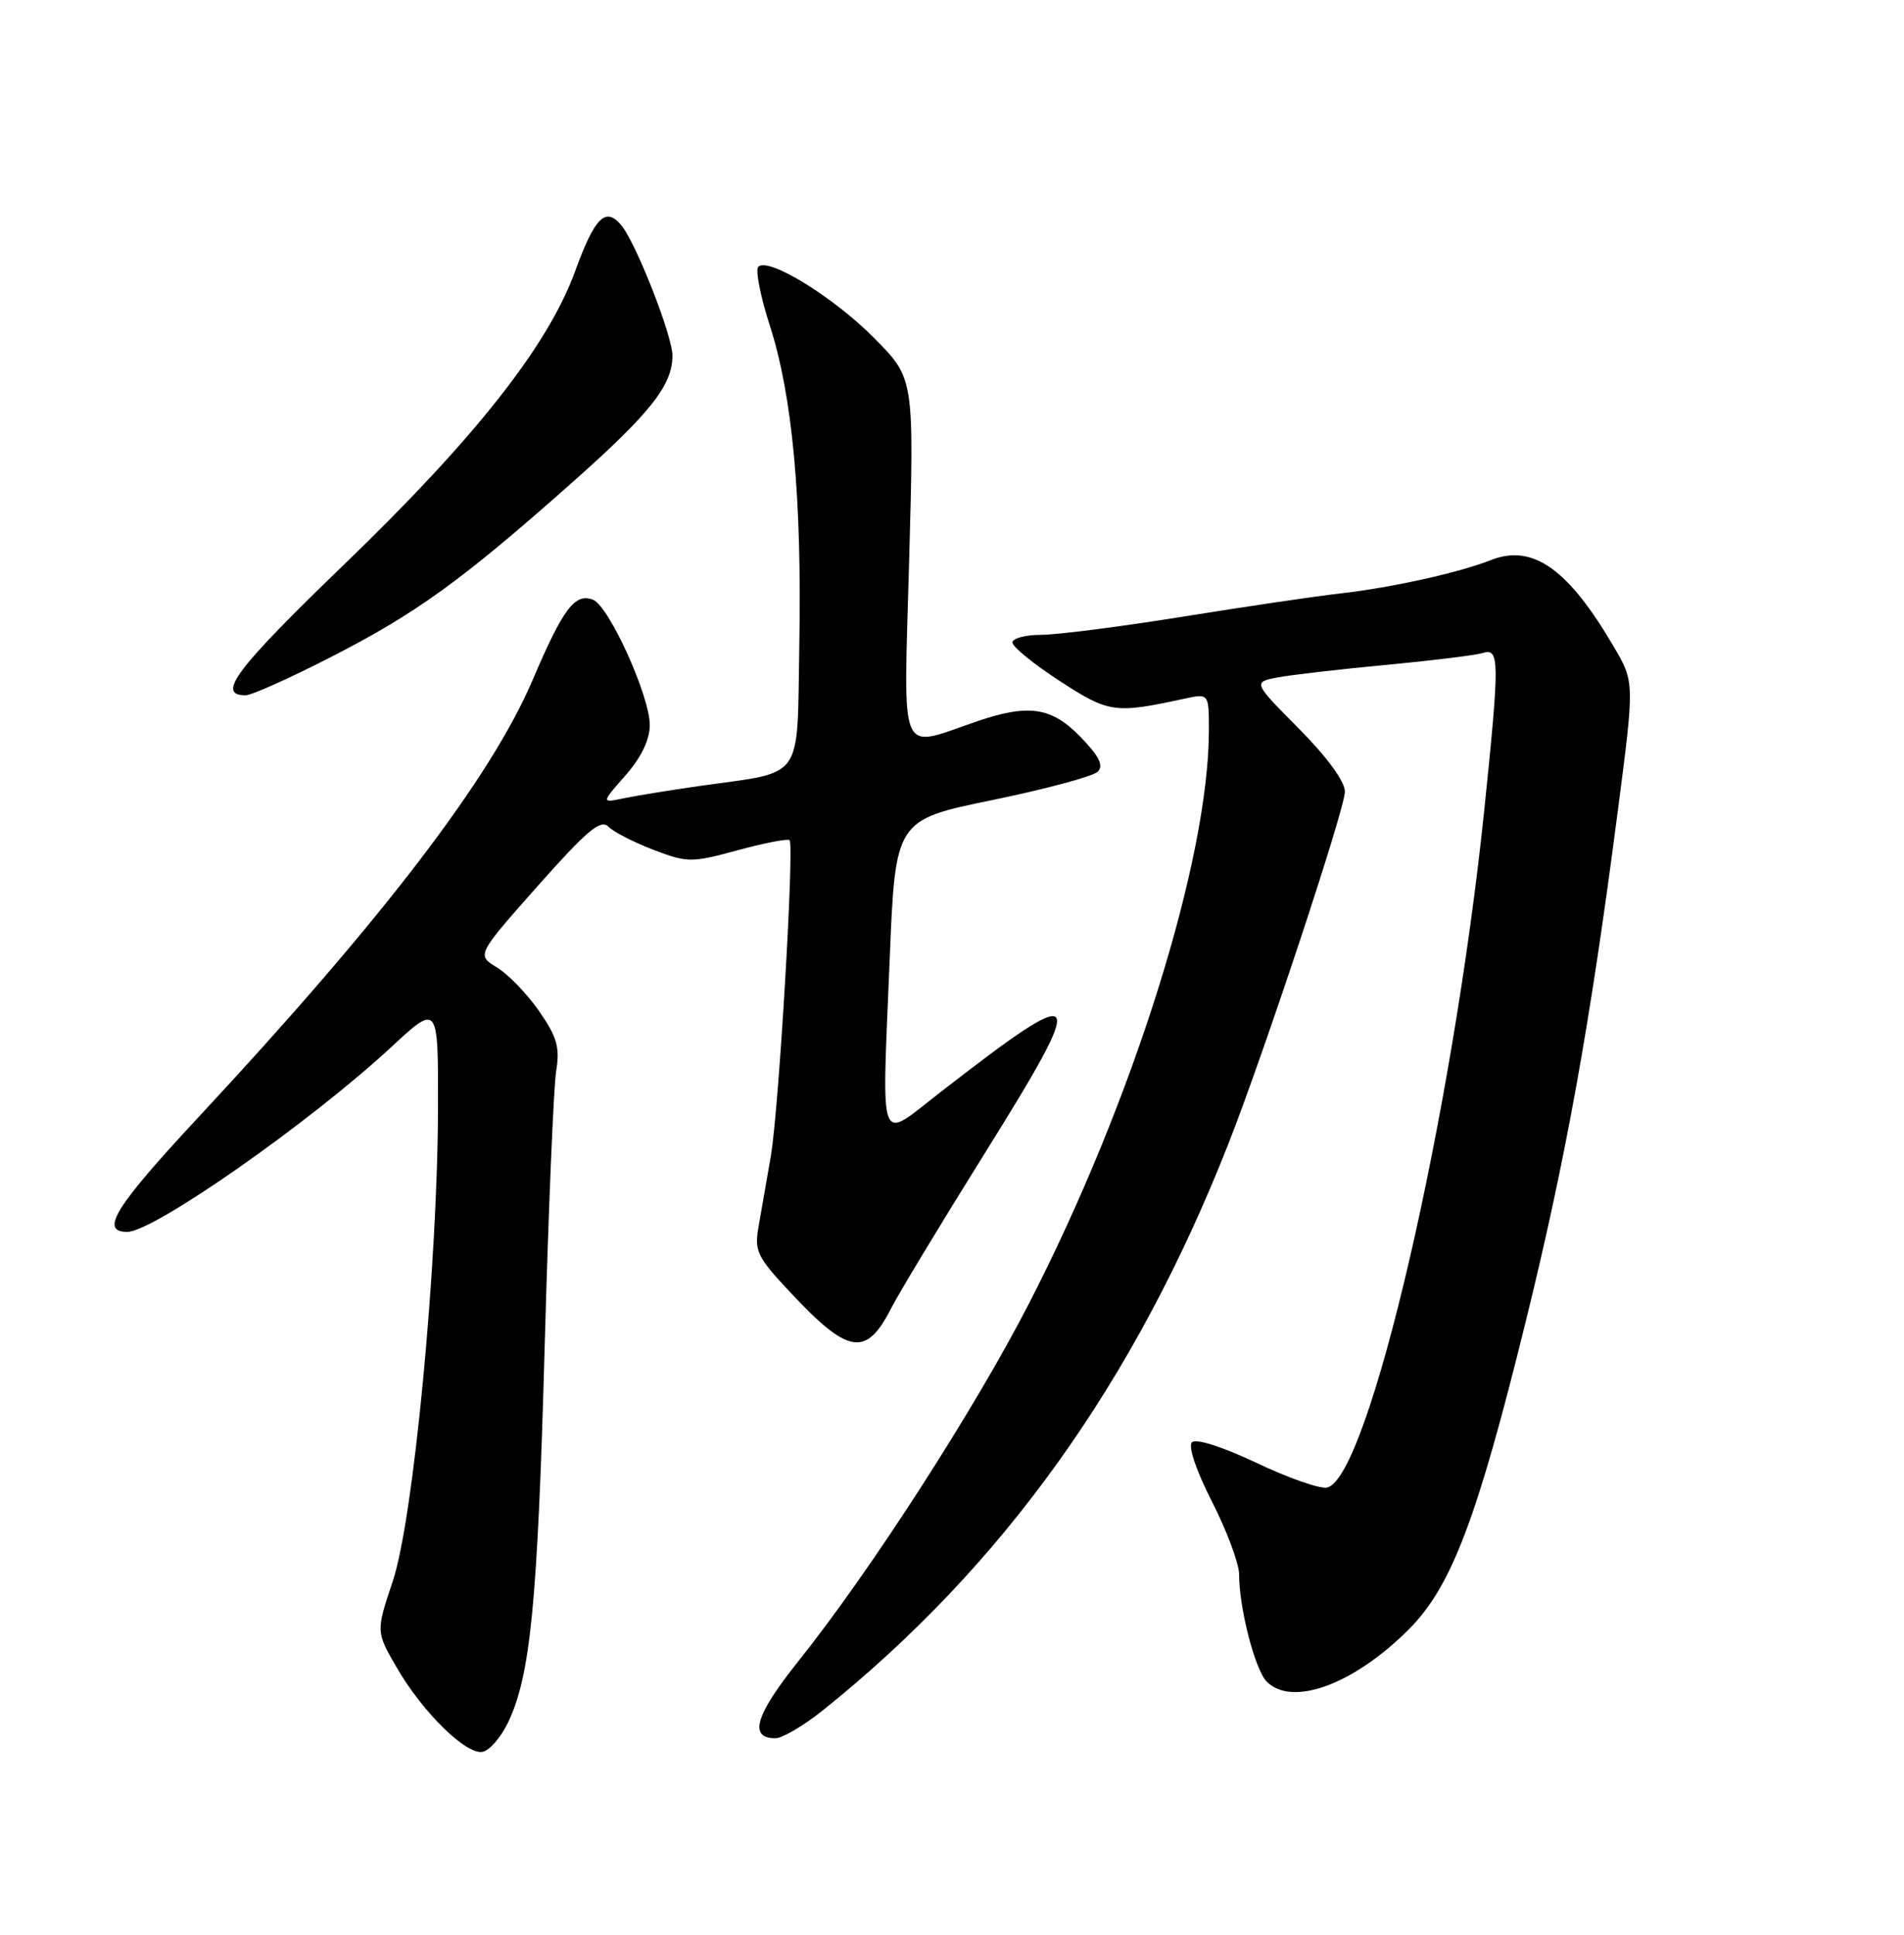 <?xml version="1.0" encoding="UTF-8" standalone="no"?>
<!DOCTYPE svg PUBLIC "-//W3C//DTD SVG 1.1//EN" "http://www.w3.org/Graphics/SVG/1.1/DTD/svg11.dtd" >
<svg xmlns="http://www.w3.org/2000/svg" xmlns:xlink="http://www.w3.org/1999/xlink" version="1.1" viewBox="0 0 252 256">
 <g >
 <path fill="currentColor"
d=" M 67.20 228.00 C 70.20 221.82 71.15 212.20 72.08 178.50 C 72.58 160.35 73.27 143.80 73.61 141.72 C 74.12 138.59 73.73 137.22 71.36 133.80 C 69.79 131.53 67.28 128.93 65.79 128.02 C 63.07 126.37 63.07 126.37 71.16 117.24 C 77.70 109.87 79.50 108.36 80.52 109.38 C 81.22 110.08 83.91 111.46 86.50 112.45 C 90.99 114.16 91.49 114.17 97.64 112.50 C 101.19 111.54 104.27 110.94 104.50 111.17 C 105.15 111.82 103.08 146.84 102.02 152.99 C 101.50 156.02 100.78 160.15 100.42 162.17 C 99.82 165.55 100.14 166.24 104.59 170.99 C 112.29 179.23 114.63 179.60 117.94 173.12 C 118.96 171.12 124.56 161.85 130.38 152.53 C 144.18 130.41 143.63 129.65 124.50 144.49 C 116.11 150.99 116.71 152.54 117.75 127.00 C 118.50 108.50 118.50 108.50 131.34 105.86 C 138.40 104.41 144.68 102.72 145.29 102.11 C 146.10 101.30 145.49 100.06 143.00 97.50 C 139.21 93.59 136.20 93.12 129.50 95.38 C 118.72 99.03 119.60 101.07 120.33 74.10 C 120.99 50.08 120.99 50.08 115.74 44.77 C 110.36 39.32 101.69 33.98 100.36 35.30 C 99.96 35.71 100.64 39.21 101.89 43.08 C 104.89 52.39 106.14 65.98 105.79 85.43 C 105.46 103.63 106.62 102.01 92.50 104.01 C 88.65 104.56 84.17 105.29 82.54 105.63 C 79.57 106.25 79.57 106.25 82.79 102.59 C 84.87 100.22 86.00 97.88 86.00 95.94 C 86.00 92.08 80.60 80.17 78.48 79.35 C 76.09 78.44 74.54 80.50 70.50 89.96 C 64.97 102.92 50.71 121.58 26.25 147.84 C 15.21 159.70 13.16 163.00 16.84 163.00 C 20.33 163.00 40.95 148.57 51.76 138.57 C 58.00 132.78 58.00 132.78 57.97 146.64 C 57.92 167.54 54.72 201.04 51.99 209.20 C 49.75 215.90 49.75 215.90 52.54 220.70 C 55.97 226.60 61.69 232.20 63.87 231.80 C 64.77 231.63 66.26 229.93 67.20 228.00 Z  M 108.90 226.31 C 132.70 207.25 150.14 182.91 162.52 151.50 C 167.28 139.42 178.00 107.05 178.00 104.75 C 178.00 103.40 175.65 100.18 171.91 96.41 C 165.81 90.26 165.81 90.26 169.19 89.62 C 171.05 89.28 177.50 88.53 183.54 87.97 C 189.57 87.40 195.29 86.70 196.25 86.40 C 198.47 85.72 198.49 87.32 196.49 106.78 C 192.31 147.45 181.11 195.77 175.62 196.83 C 174.67 197.02 170.46 195.54 166.27 193.55 C 161.78 191.42 158.29 190.31 157.76 190.84 C 157.23 191.37 158.32 194.60 160.43 198.73 C 162.39 202.58 164.00 206.90 164.00 208.32 C 164.00 212.78 166.11 220.97 167.66 222.51 C 171.03 225.88 179.17 222.89 186.46 215.59 C 192.08 209.97 195.48 201.04 201.91 174.96 C 207.23 153.39 210.45 135.59 214.11 107.38 C 216.34 90.26 216.34 90.26 213.60 85.59 C 207.54 75.24 202.85 71.93 197.32 74.11 C 193.08 75.78 184.24 77.74 177.50 78.51 C 174.20 78.88 164.77 80.27 156.53 81.60 C 148.30 82.92 139.87 84.00 137.78 84.00 C 135.70 84.00 134.00 84.46 134.00 85.02 C 134.00 85.58 136.81 87.87 140.25 90.10 C 146.77 94.34 147.52 94.45 156.75 92.45 C 160.00 91.75 160.00 91.75 160.00 96.62 C 159.99 113.72 150.00 145.60 136.23 172.40 C 129.04 186.41 115.20 207.88 105.66 219.81 C 99.96 226.95 99.05 230.00 102.62 230.00 C 103.54 230.00 106.37 228.34 108.90 226.31 Z  M 43.70 86.99 C 55.05 81.19 61.08 76.84 75.63 63.93 C 86.08 54.67 89.00 50.98 89.00 47.06 C 89.00 44.40 84.12 32.00 82.19 29.75 C 80.12 27.34 78.72 28.76 76.11 35.91 C 72.54 45.72 62.92 57.93 45.67 74.57 C 31.17 88.56 28.57 92.00 32.51 92.00 C 33.28 92.00 38.31 89.75 43.70 86.99 Z "/>
</g>
</svg>